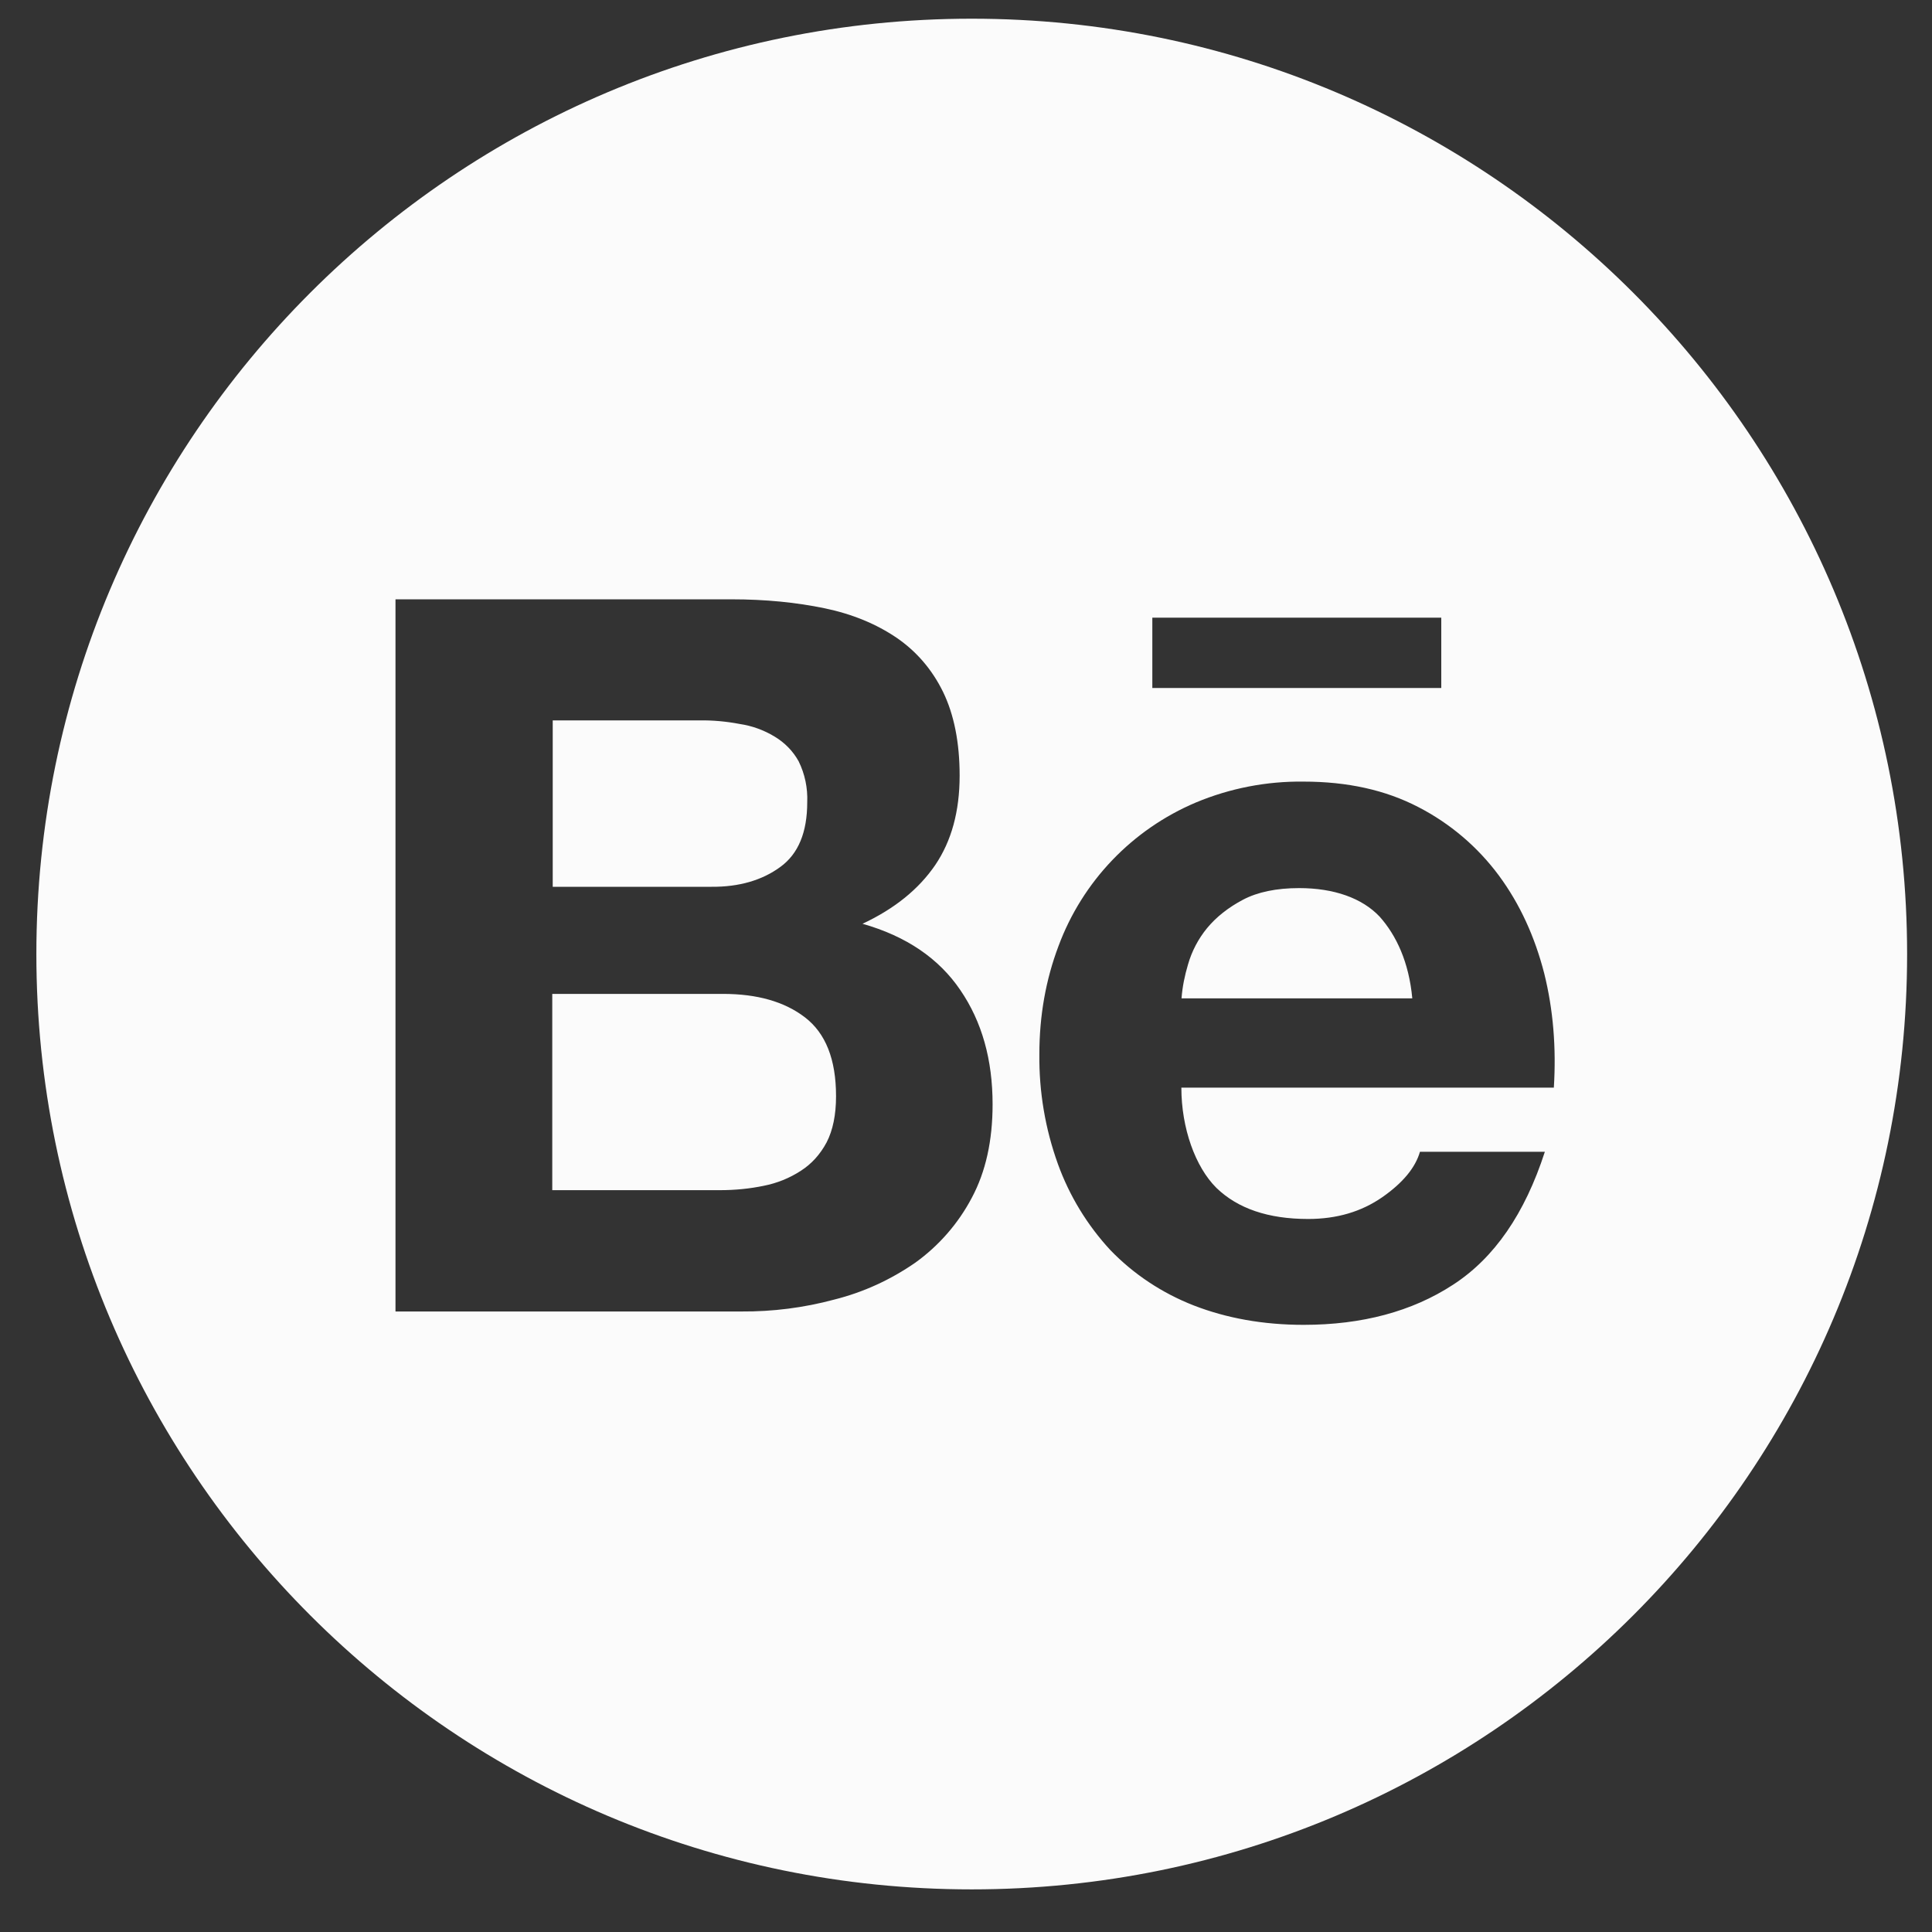 <svg width="34" height="34" viewBox="0 0 34 34" fill="none" xmlns="http://www.w3.org/2000/svg">
<rect x="0" y="0" width="34" height="34" fill="#333333" stroke="none"/>
<path d="M13.732 15.257C14.051 15.026 14.206 14.644 14.206 14.118C14.216 13.868 14.165 13.622 14.055 13.398C13.956 13.218 13.809 13.068 13.629 12.961C13.442 12.848 13.235 12.773 13.019 12.741C12.784 12.696 12.545 12.674 12.31 12.678H9.727V15.606H12.523C13.004 15.61 13.412 15.492 13.732 15.257V15.257ZM14.165 17.903C13.805 17.627 13.324 17.491 12.725 17.491H9.719V20.945H12.666C12.941 20.945 13.195 20.919 13.441 20.868C13.674 20.822 13.896 20.733 14.095 20.603C14.283 20.482 14.433 20.317 14.547 20.104C14.657 19.891 14.713 19.619 14.713 19.292C14.713 18.641 14.529 18.182 14.165 17.903V17.903ZM17.101 0.329C8.011 0.329 0.64 7.699 0.64 16.79C0.64 25.88 8.011 33.25 17.101 33.25C26.191 33.25 33.562 25.88 33.562 16.79C33.562 7.699 26.191 0.329 17.101 0.329ZM20.279 10.87H25.364V12.108H20.279V10.87ZM17.101 21.081C16.863 21.532 16.523 21.922 16.109 22.22C15.675 22.521 15.194 22.742 14.683 22.87C14.149 23.014 13.598 23.084 13.044 23.08H6.96V10.547H12.875C13.474 10.547 14.018 10.602 14.514 10.705C15.007 10.808 15.425 10.984 15.778 11.223C16.127 11.462 16.403 11.781 16.597 12.178C16.788 12.572 16.888 13.064 16.888 13.648C16.888 14.28 16.744 14.802 16.458 15.224C16.168 15.647 15.749 15.989 15.179 16.257C15.954 16.477 16.524 16.87 16.899 17.422C17.281 17.98 17.468 18.649 17.468 19.435C17.468 20.074 17.347 20.622 17.101 21.081ZM27.345 19.141H20.79C20.79 19.854 21.036 20.537 21.407 20.905C21.782 21.268 22.318 21.452 23.02 21.452C23.527 21.452 23.957 21.324 24.324 21.07C24.688 20.817 24.909 20.548 24.989 20.269H27.187C26.834 21.36 26.297 22.139 25.57 22.61C24.85 23.08 23.968 23.315 22.943 23.315C22.226 23.315 21.583 23.197 21.006 22.973C20.452 22.756 19.952 22.426 19.541 22C19.135 21.562 18.821 21.047 18.618 20.486C18.394 19.865 18.284 19.211 18.291 18.553C18.291 17.873 18.405 17.241 18.626 16.654C19.048 15.511 19.926 14.596 21.047 14.122C21.646 13.872 22.289 13.747 22.939 13.755C23.711 13.755 24.38 13.902 24.96 14.203C25.519 14.491 26.004 14.903 26.378 15.408C26.749 15.911 27.01 16.485 27.176 17.131C27.334 17.767 27.389 18.436 27.345 19.141V19.141ZM22.862 15.629C22.465 15.629 22.131 15.698 21.874 15.834C21.616 15.97 21.403 16.139 21.242 16.334C21.088 16.522 20.974 16.739 20.907 16.973C20.849 17.168 20.808 17.366 20.793 17.569H24.854C24.795 16.933 24.574 16.462 24.28 16.132C23.972 15.805 23.476 15.629 22.862 15.629V15.629Z" fill="#FBFBFB"/>
</svg>
